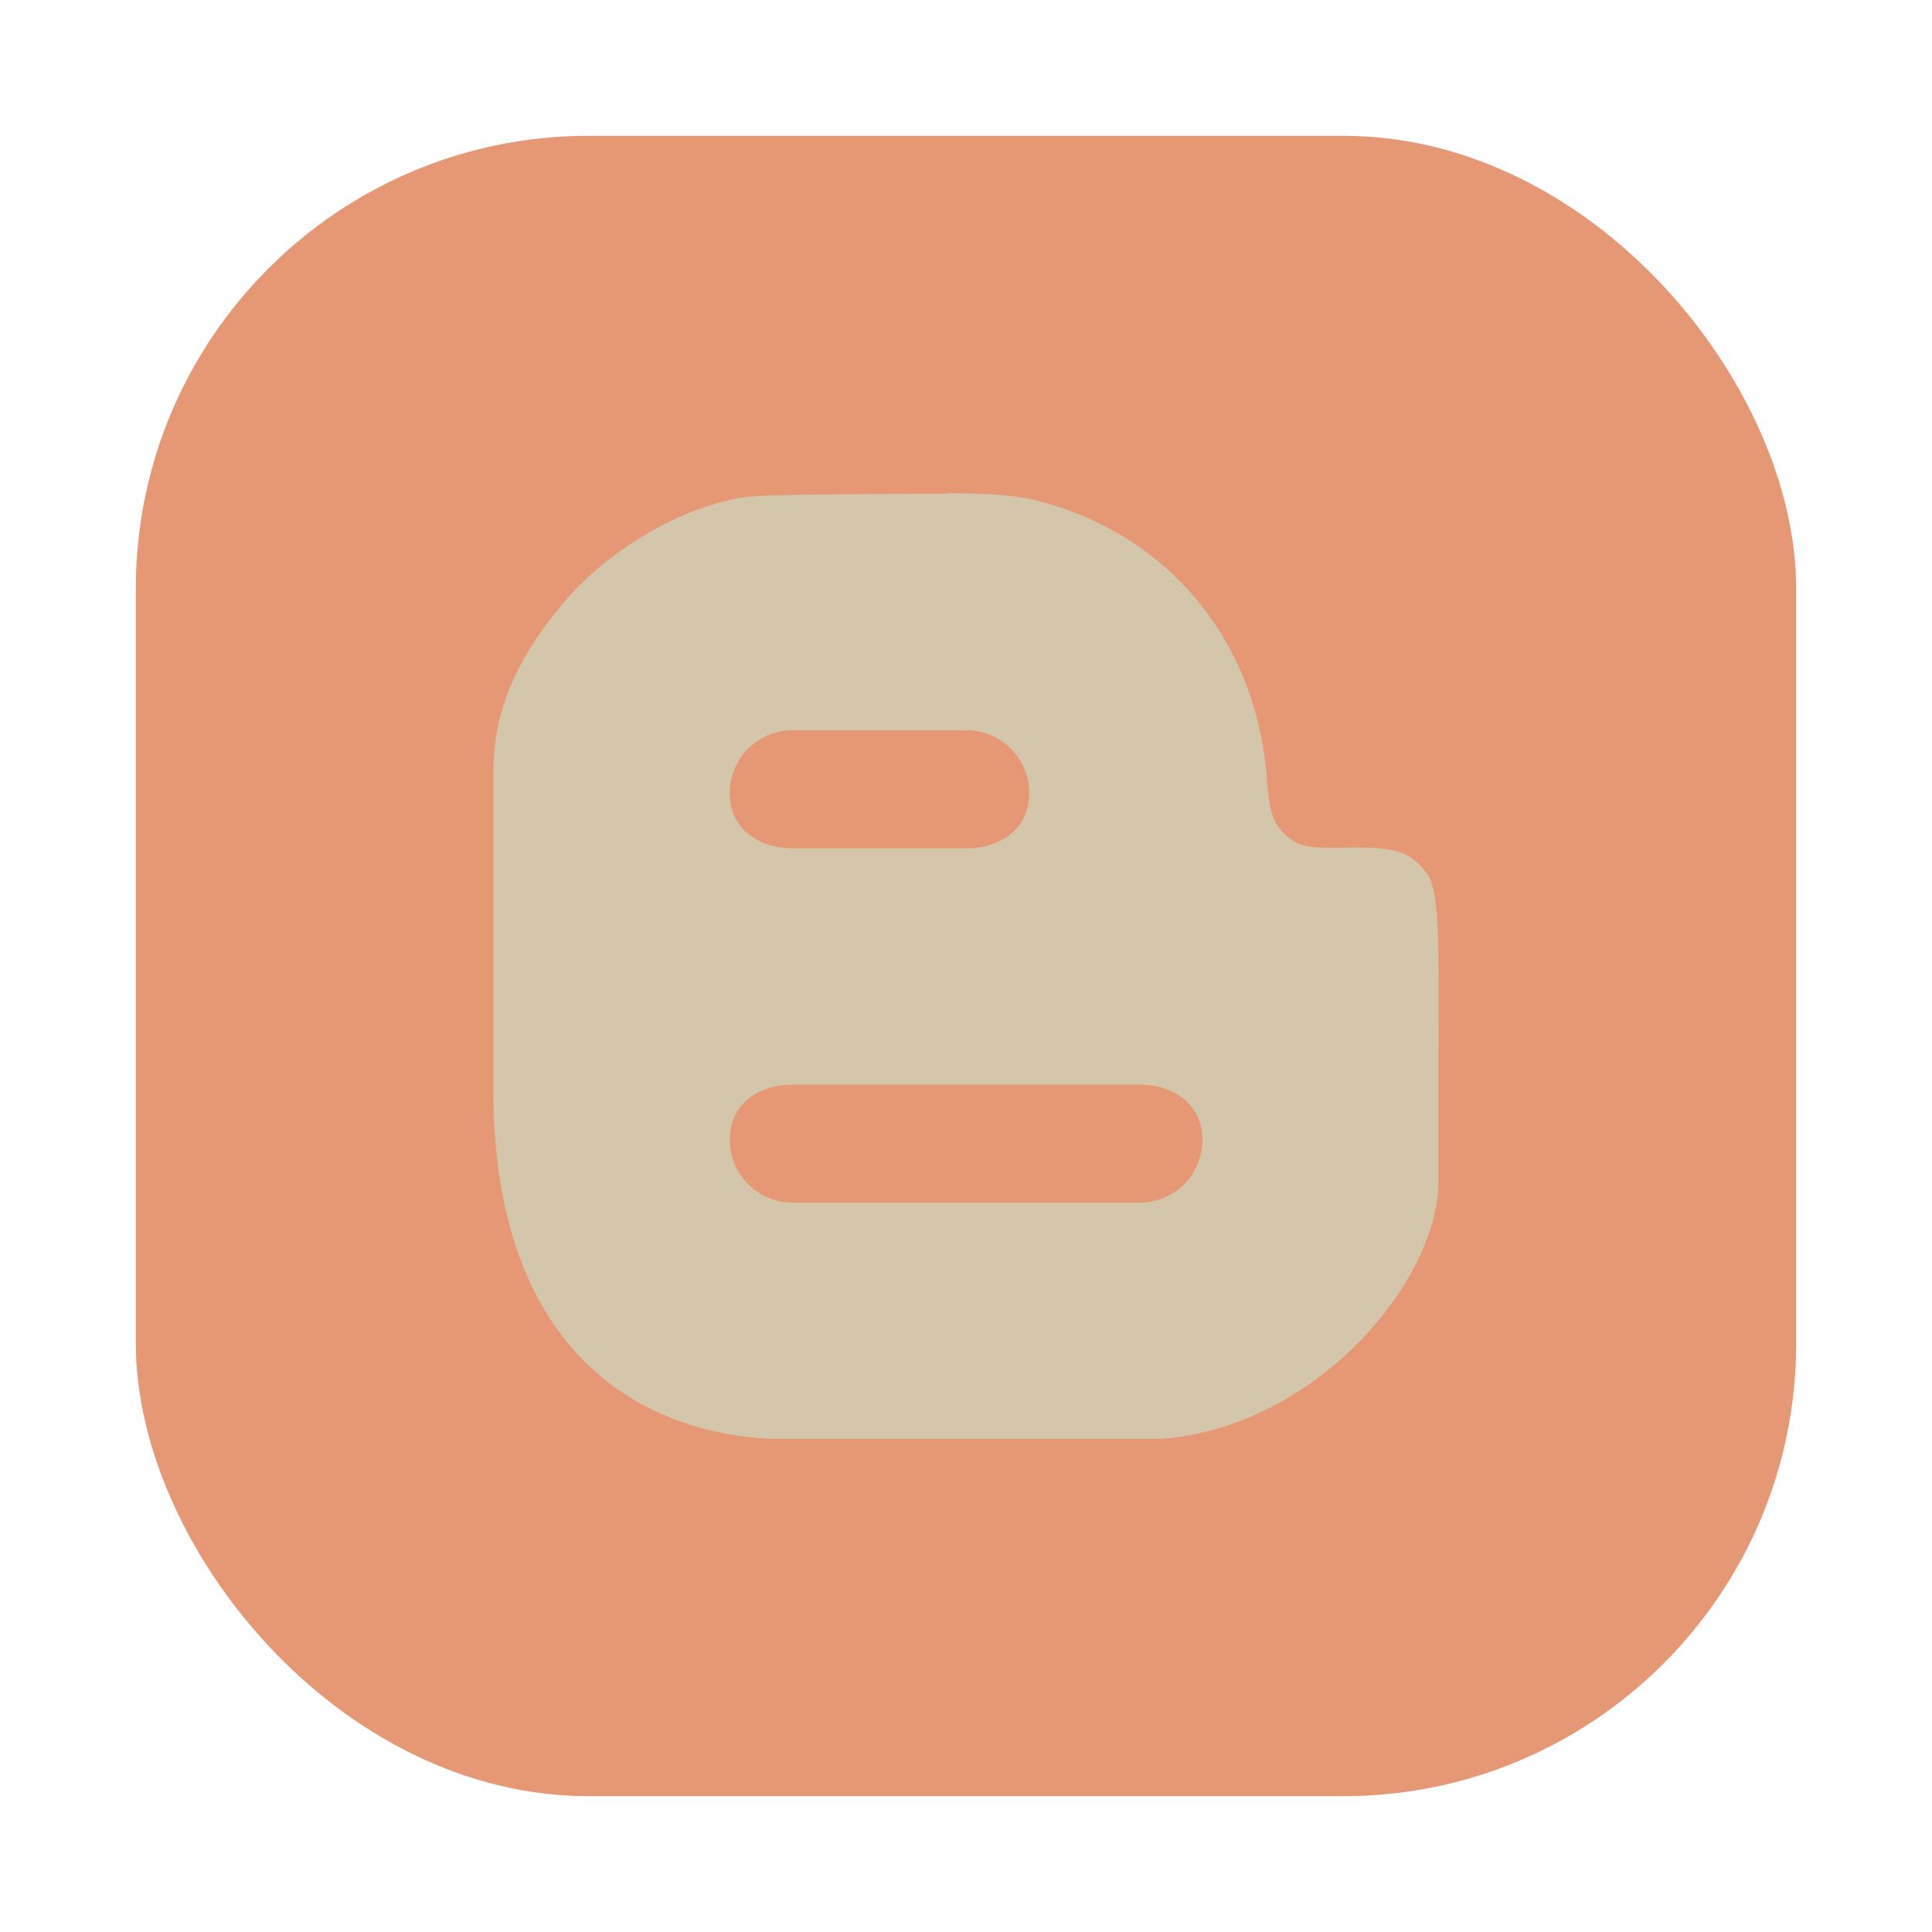 <?xml version="1.0" encoding="UTF-8"?>
<svg width="64" height="64" version="1.1" xmlns="http://www.w3.org/2000/svg" xmlns:cc="http://creativecommons.org/ns#" xmlns:dc="http://purl.org/dc/elements/1.1/" xmlns:rdf="http://www.w3.org/1999/02/22-rdf-syntax-ns#" xmlns:xlink="http://www.w3.org/1999/xlink">
 <defs>
  <style type="text/css"/>
  <style type="text/css"/>
  <filter id="filter1057" x="-.027" y="-.027" width="1.054" height="1.054" color-interpolation-filters="sRGB">
   <feGaussianBlur stdDeviation="0.619"/>
  </filter>
  <linearGradient id="linearGradient1053" x1="-127" x2="-80.659" y1="60" y2="13.659" gradientTransform="translate(131.5 -.51)" gradientUnits="userSpaceOnUse">
   <stop stop-color="#e69875" offset="0"/>
   <stop stop-color="#e69875" offset="1"/>
  </linearGradient>
 </defs>
 <rect x="4.5" y="4.5" width="55" height="55" ry="15" fill="#1e2326" filter="url(#filter1057)" opacity=".3" stroke-linecap="round" stroke-width="2.744"/>
 <rect x="4.5" y="4.5" width="55" height="55" ry="15" fill="url(#linearGradient1053)" stroke-linecap="round" stroke-width="2.744"/>
 <circle cx="-1248.7" cy="-1241.6" r="0" fill="#495156" image-rendering="optimizeSpeed"/>
 <g transform="translate(96.721,-4.432)">
  <g transform="translate(1,1)">
   <g opacity=".1">
    <!-- color: #e69875 --></g>
  </g>
 </g>
 <g fill="#495156">
  <g transform="translate(-59.968)">
   <circle cx="-1248.7" cy="-1241.6" r="0"/>
   <circle cx="-1140.3" cy="-1301.8" r="0"/>
   <circle cx="-1158.1" cy="-1246" r="0"/>
  </g>
  <circle cx="-1217.3" cy="-1267.7" r="0"/>
  <circle cx="-117.72" cy="-2.183" r="0" fill-rule="evenodd"/>
 </g>
 <path d="m31.351 16.357c-0.682-0.006-1.529 0-2.603 0.01-3.999 0.035-3.999 0.035-4.926 0.286-1.895 0.51-3.892 1.829-5.121 3.271-1.355 1.59-2.354 3.394-2.354 5.564v11.143c0.214 8.417 5.121 10.822 9.13 11.031h13.043c4.988-0.403 9.003-5.049 9.13-8.397v-4.667c0.016-3.867 0.016-5.202-0.423-5.722-0.459-0.545-0.805-0.8-2.191-0.8-1.35 0-1.834 0.061-2.277-0.275-0.561-0.423-0.703-0.794-0.794-2.002-0.305-4.321-2.991-7.78-7-9.039-0.983-0.31-1.574-0.408-3.622-0.423m-5.08 7.852h5.742c1.152 0 2.09 0.927 2.09 2.09 0 1.157-0.933 1.823-2.09 1.823h-5.742c-1.157 0-2.09-0.668-2.09-1.823 0-1.157 0.927-2.09 2.09-2.09m0 11.739h11.48c1.157 0 2.09 0.673 2.09 1.823 0 1.157-0.927 2.09-2.09 2.09h-11.48c-1.157 0-2.09-0.927-2.09-2.09 0-1.152 0.927-1.823 2.09-1.823" fill="#d3c6aa" stroke-width="2.048"/>
</svg>
